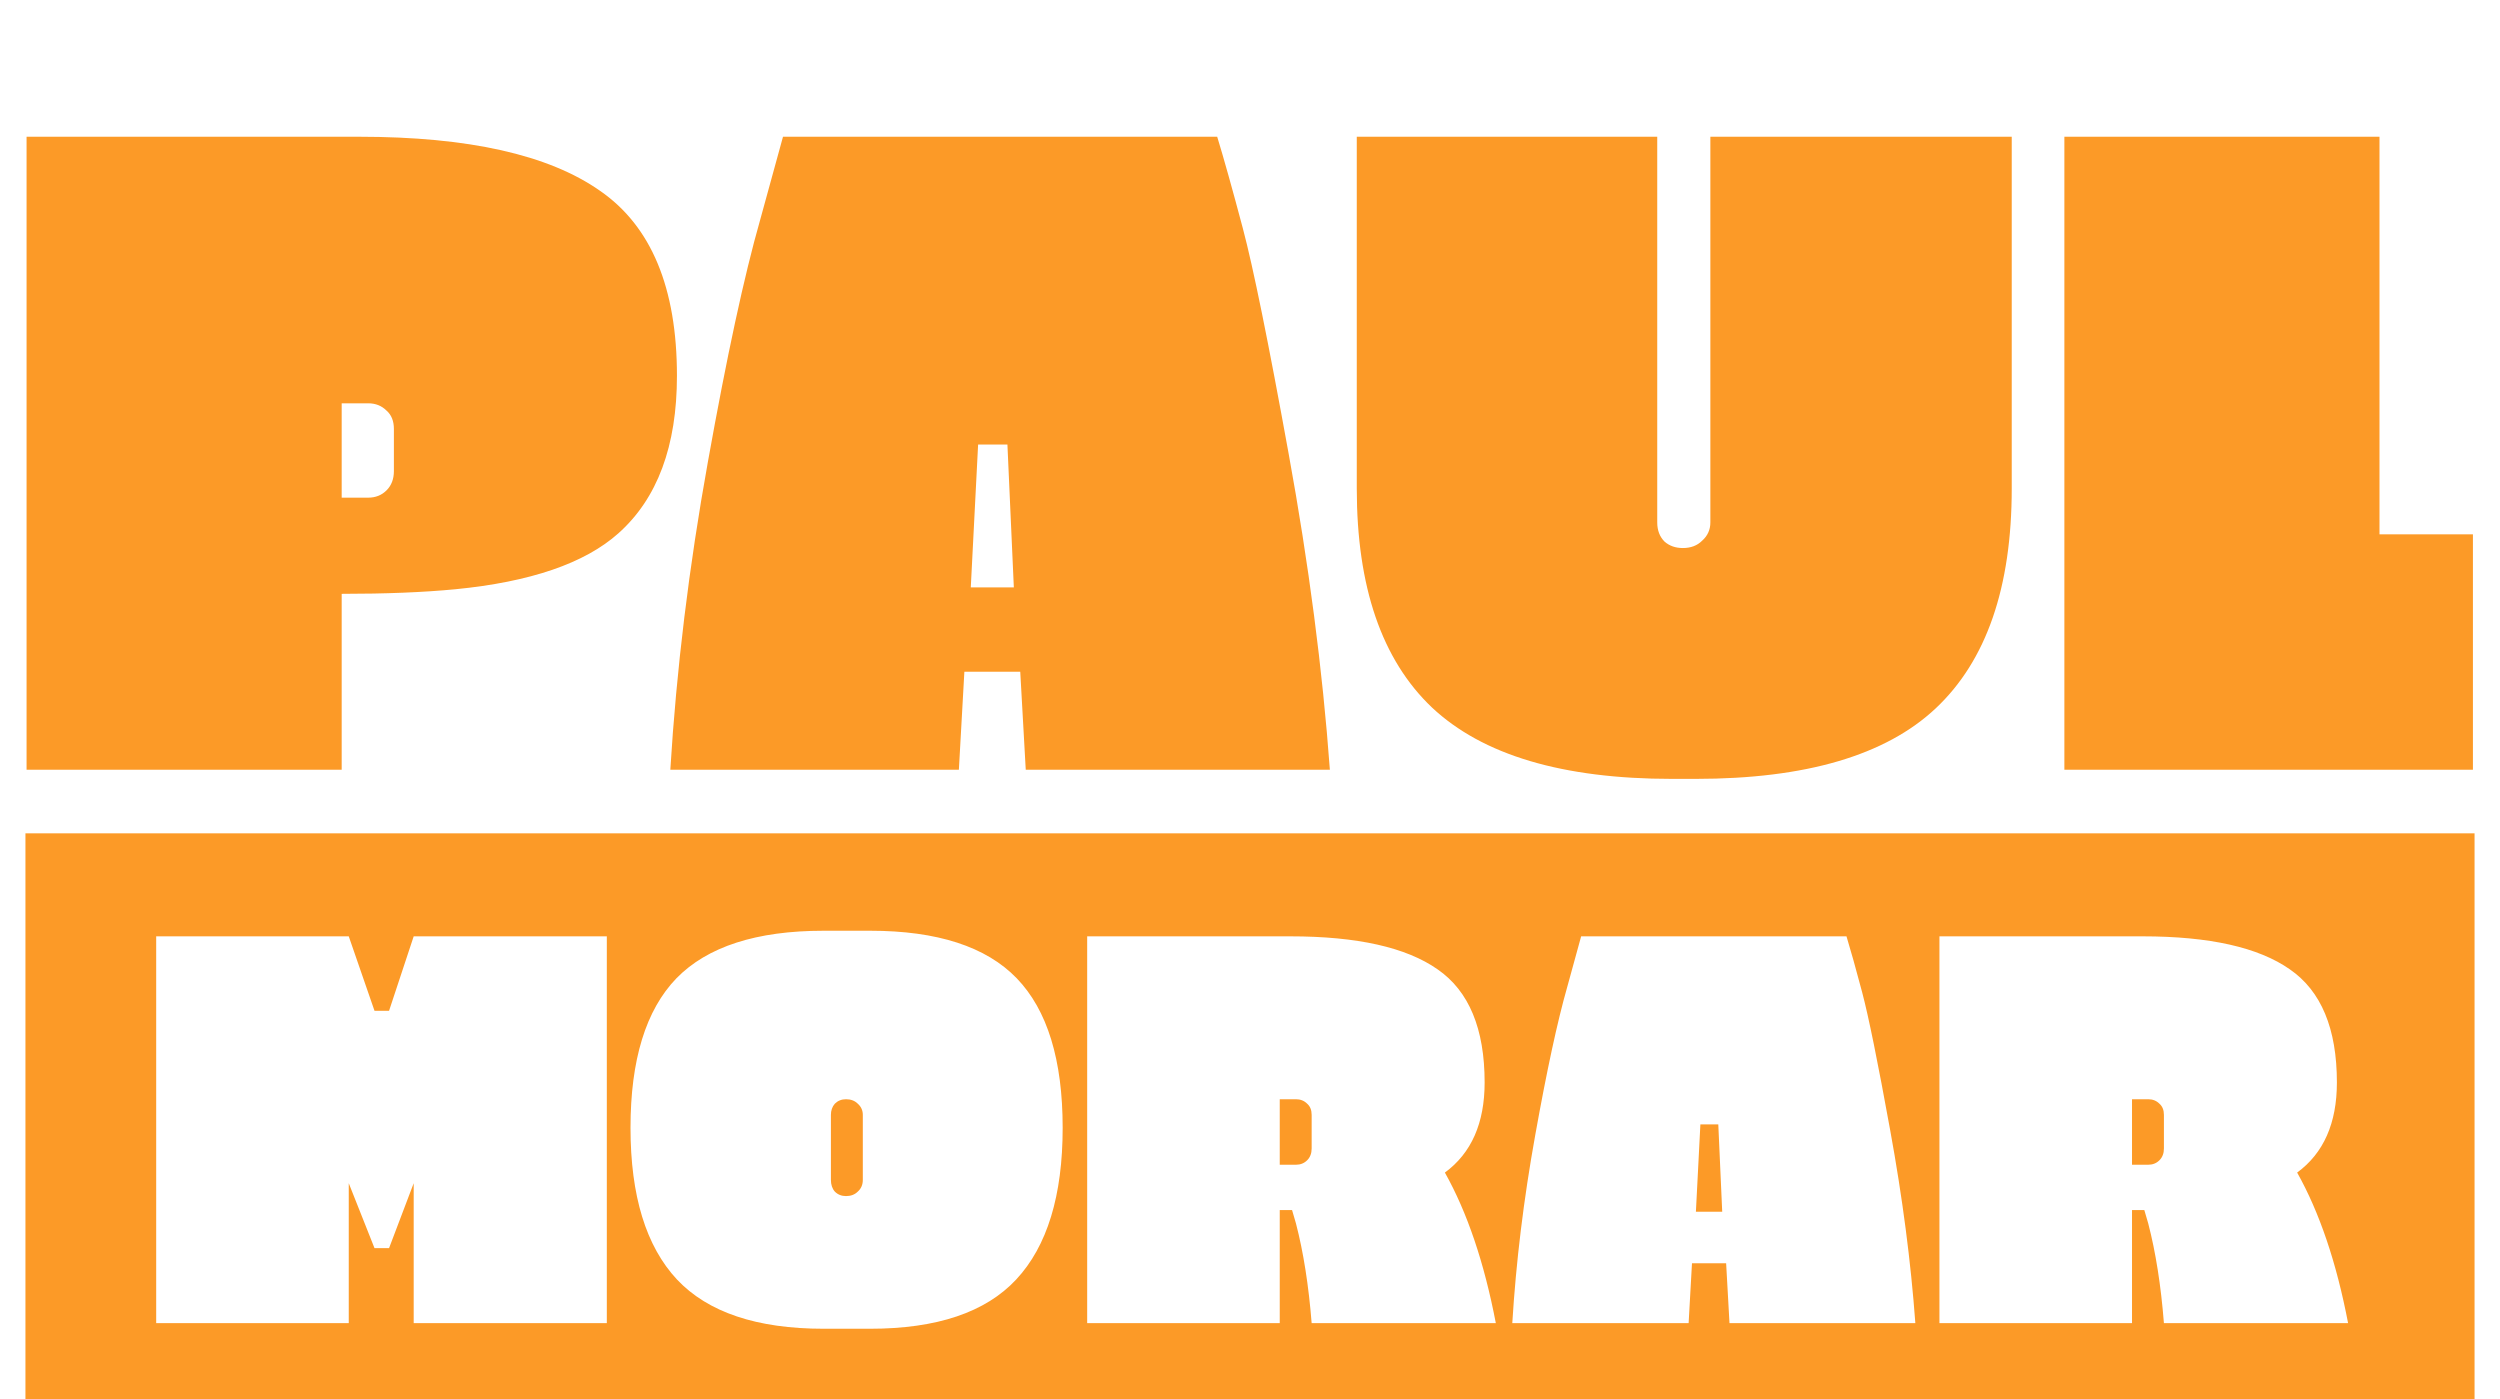 <svg width="393" height="220" viewBox="0 0 393 220" fill="none" xmlns="http://www.w3.org/2000/svg">
<path d="M4.176 121V21.496H56.448C73.632 21.496 86.256 24.328 94.32 29.992C102.384 35.56 106.416 45.256 106.416 59.08C106.416 70.12 103.344 78.376 97.2 83.848C91.92 88.552 83.376 91.48 71.568 92.632C66.576 93.112 60.624 93.352 53.712 93.352V121H4.176ZM53.712 78.232H57.888C59.04 78.232 60 77.848 60.768 77.08C61.536 76.312 61.92 75.304 61.92 74.056V67.432C61.92 66.184 61.536 65.224 60.768 64.552C60 63.784 59.04 63.4 57.888 63.4H53.712V78.232ZM161.247 121L160.383 105.592H151.599L150.735 121H105.375C106.335 105.256 108.303 89.128 111.279 72.616C114.255 56.008 116.991 43.336 119.487 34.6L123.087 21.496H191.343C192.399 24.952 193.743 29.752 195.375 35.896C197.007 42.04 199.407 53.848 202.575 71.32C205.743 88.696 207.903 105.256 209.055 121H161.247ZM153.759 69.88L152.607 92.344H159.375L158.367 69.88H153.759ZM268.869 21.496H316.245V76.792C316.245 92.344 312.261 103.864 304.293 111.352C296.421 118.744 283.845 122.44 266.565 122.44H262.821C245.637 122.44 233.061 118.696 225.093 111.208C217.221 103.72 213.285 92.248 213.285 76.792V21.496H260.517V82.12C260.517 83.368 260.901 84.376 261.669 85.144C262.437 85.816 263.397 86.152 264.549 86.152C265.797 86.152 266.805 85.768 267.573 85C268.437 84.232 268.869 83.272 268.869 82.12V21.496ZM324.52 21.496H374.056V83.992H388.744V121H324.52V21.496Z" fill="#FC9A27"/>
<path fill-rule="evenodd" clip-rule="evenodd" d="M389 131H4V220H389V131ZM95.392 208V147.192H65.032L61.16 158.896H58.872L54.824 147.192H24.552V208H54.824V186L58.872 196.208H61.16L65.032 186V208H95.392ZM136.779 146.312H129.475C118.915 146.312 111.2 148.805 106.331 153.792C101.52 158.779 99.115 166.611 99.115 177.288C99.115 187.965 101.549 195.915 106.419 201.136C111.288 206.299 118.973 208.88 129.475 208.88H136.779C147.28 208.88 154.936 206.299 159.747 201.136C164.616 195.915 167.051 187.965 167.051 177.288C167.051 166.611 164.645 158.779 159.835 153.792C155.024 148.805 147.339 146.312 136.779 146.312ZM130.619 185.472V175.264C130.619 174.56 130.824 173.973 131.235 173.504C131.704 173.035 132.291 172.8 132.995 172.8C133.757 172.8 134.373 173.035 134.843 173.504C135.371 173.973 135.635 174.56 135.635 175.264V185.472C135.635 186.235 135.371 186.851 134.843 187.32C134.373 187.789 133.757 188.024 132.995 188.024C132.291 188.024 131.704 187.789 131.235 187.32C130.824 186.851 130.619 186.235 130.619 185.472ZM201.176 208V190.224H203.112L203.728 192.336C204.901 196.853 205.722 202.075 206.192 208H235.144C233.325 198.496 230.656 190.605 227.136 184.328C231.301 181.277 233.384 176.555 233.384 170.16C233.384 161.712 230.92 155.787 225.992 152.384C221.064 148.923 213.349 147.192 202.848 147.192H170.904V208H201.176ZM203.728 183.096H201.176V172.8H203.728C204.432 172.8 205.018 173.035 205.488 173.504C205.957 173.915 206.192 174.501 206.192 175.264V180.544C206.192 181.307 205.957 181.923 205.488 182.392C205.018 182.861 204.432 183.096 203.728 183.096ZM271.348 198.584L271.876 208H301.092C300.388 198.379 299.068 188.259 297.132 177.64C295.196 166.963 293.729 159.747 292.732 155.992C291.735 152.237 290.913 149.304 290.268 147.192H248.556L246.356 155.2C244.831 160.539 243.159 168.283 241.34 178.432C239.521 188.523 238.319 198.379 237.732 208H265.452L265.98 198.584H271.348ZM266.596 190.488L267.3 176.76H270.116L270.732 190.488H266.596ZM335.152 208V190.224H337.088L337.704 192.336C338.877 196.853 339.699 202.075 340.168 208H369.12C367.301 198.496 364.632 190.605 361.112 184.328C365.277 181.277 367.36 176.555 367.36 170.16C367.36 161.712 364.896 155.787 359.968 152.384C355.04 148.923 347.325 147.192 336.824 147.192H304.88V208H335.152ZM337.704 183.096H335.152V172.8H337.704C338.408 172.8 338.995 173.035 339.464 173.504C339.933 173.915 340.168 174.501 340.168 175.264V180.544C340.168 181.307 339.933 181.923 339.464 182.392C338.995 182.861 338.408 183.096 337.704 183.096Z" fill="#FC9A27"/>
</svg>
